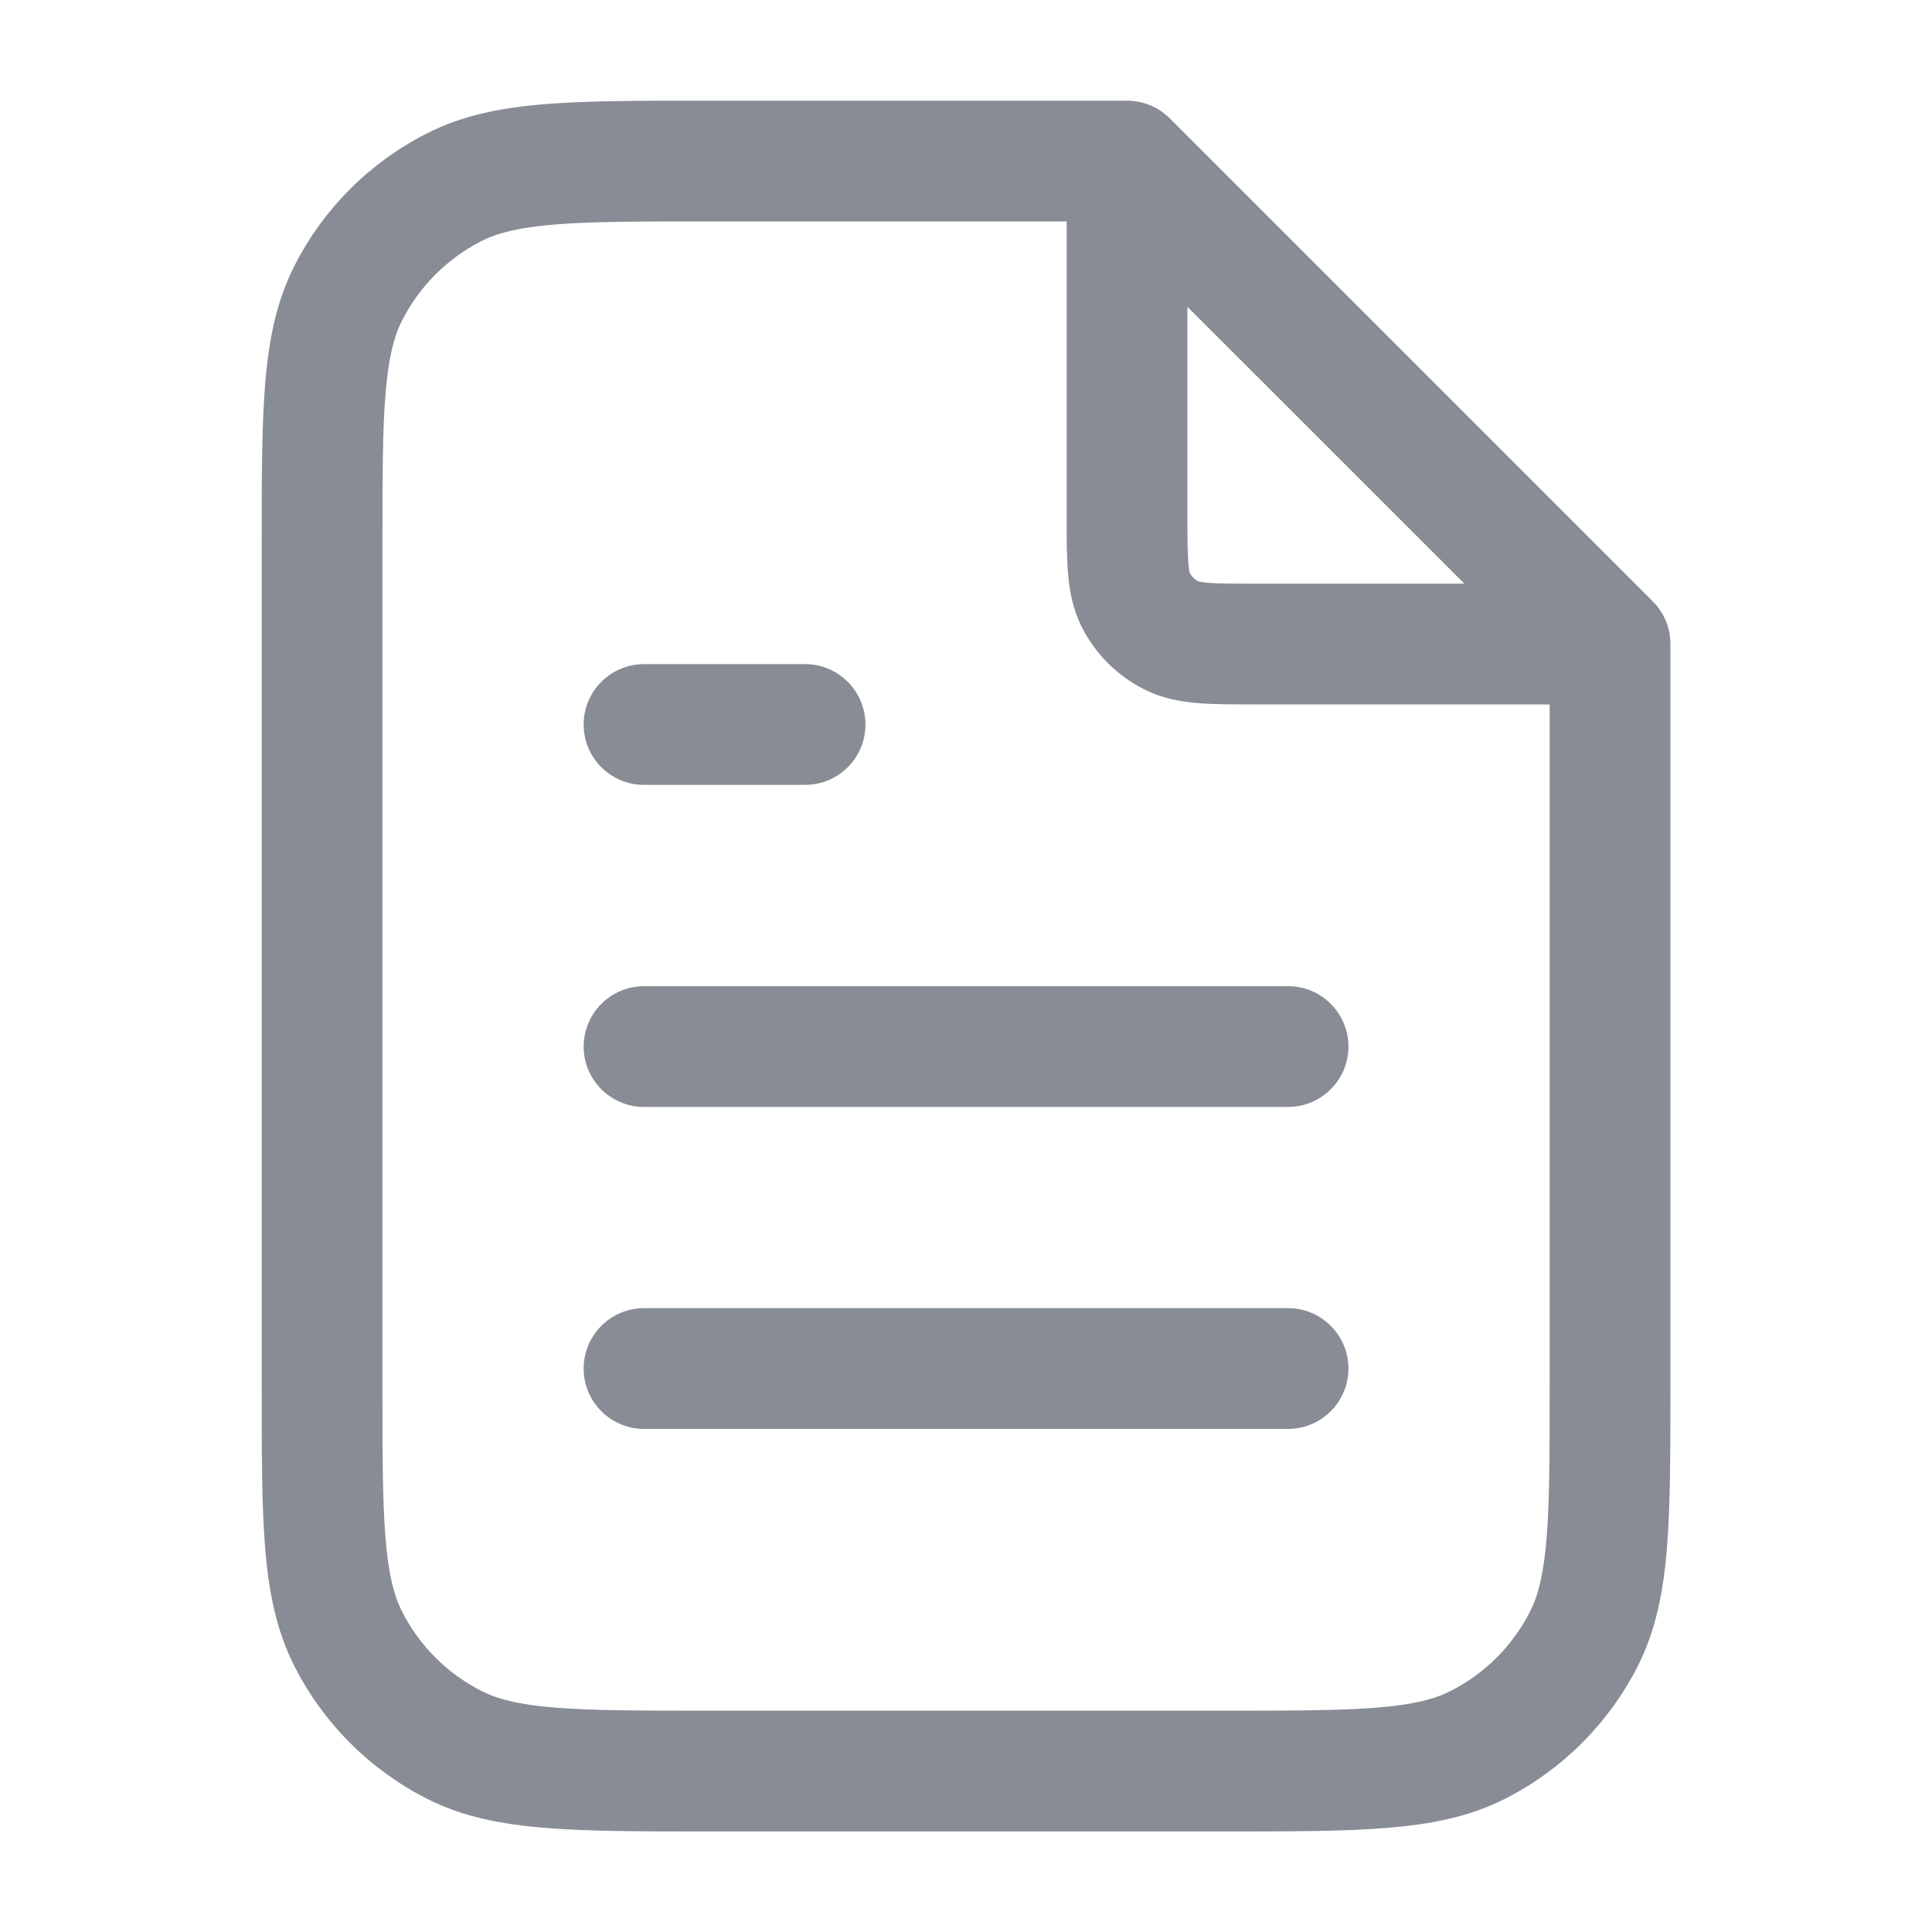 <svg width="20" height="20" viewBox="0 0 20 20" fill="none" xmlns="http://www.w3.org/2000/svg">
<g id="icon/&#196;&#145;&#198;&#161;n">
<path id="Icon (Stroke)" fill-rule="evenodd" clip-rule="evenodd" d="M7.307 1.042L11.667 1.042C11.833 1.042 11.992 1.108 12.109 1.225L17.109 6.225C17.227 6.342 17.292 6.501 17.292 6.667V14.36C17.292 15.038 17.292 15.584 17.256 16.026C17.219 16.482 17.14 16.882 16.952 17.252C16.652 17.84 16.174 18.318 15.586 18.618C15.216 18.807 14.816 18.885 14.36 18.922C13.918 18.959 13.371 18.959 12.694 18.959H7.307C6.63 18.959 6.084 18.959 5.641 18.922C5.186 18.885 4.785 18.807 4.415 18.618C3.827 18.318 3.349 17.84 3.05 17.252C2.861 16.882 2.782 16.482 2.745 16.026C2.709 15.584 2.709 15.038 2.709 14.36V5.64C2.709 4.963 2.709 4.417 2.745 3.974C2.782 3.519 2.861 3.118 3.05 2.748C3.349 2.16 3.827 1.682 4.415 1.383C4.785 1.194 5.186 1.115 5.641 1.078C6.084 1.042 6.63 1.042 7.307 1.042ZM5.743 2.324C5.365 2.355 5.147 2.412 4.983 2.496C4.63 2.676 4.343 2.963 4.163 3.316C4.079 3.48 4.022 3.698 3.991 4.076C3.959 4.461 3.959 4.957 3.959 5.667V14.334C3.959 15.044 3.959 15.539 3.991 15.925C4.022 16.303 4.079 16.52 4.163 16.685C4.343 17.038 4.63 17.325 4.983 17.504C5.147 17.588 5.365 17.646 5.743 17.677C6.128 17.708 6.624 17.709 7.334 17.709H12.667C13.378 17.709 13.873 17.708 14.258 17.677C14.637 17.646 14.854 17.588 15.018 17.504C15.371 17.325 15.658 17.038 15.838 16.685C15.922 16.52 15.979 16.303 16.01 15.925C16.042 15.539 16.042 15.044 16.042 14.334V7.292L12.979 7.292C12.764 7.292 12.567 7.292 12.402 7.279C12.225 7.264 12.03 7.231 11.839 7.133C11.564 6.993 11.341 6.77 11.201 6.496C11.104 6.304 11.07 6.11 11.056 5.932C11.042 5.767 11.042 5.57 11.042 5.356L11.042 2.292H7.334C6.624 2.292 6.128 2.292 5.743 2.324ZM12.292 3.176L15.159 6.042H13.001C12.757 6.042 12.612 6.042 12.504 6.033C12.438 6.027 12.411 6.02 12.403 6.018C12.366 5.998 12.336 5.968 12.316 5.931C12.314 5.923 12.307 5.896 12.302 5.83C12.293 5.723 12.292 5.577 12.292 5.334V3.176ZM12.317 5.933C12.317 5.933 12.317 5.933 12.317 5.932L12.317 5.933ZM12.401 6.017C12.401 6.017 12.402 6.017 12.403 6.018L12.401 6.017ZM6.042 7.5C6.042 7.155 6.322 6.875 6.667 6.875H8.334C8.679 6.875 8.959 7.155 8.959 7.5C8.959 7.846 8.679 8.125 8.334 8.125H6.667C6.322 8.125 6.042 7.846 6.042 7.5ZM6.042 10.834C6.042 10.489 6.322 10.209 6.667 10.209H13.334C13.679 10.209 13.959 10.489 13.959 10.834C13.959 11.179 13.679 11.459 13.334 11.459H6.667C6.322 11.459 6.042 11.179 6.042 10.834ZM6.042 14.167C6.042 13.822 6.322 13.542 6.667 13.542H13.334C13.679 13.542 13.959 13.822 13.959 14.167C13.959 14.512 13.679 14.792 13.334 14.792H6.667C6.322 14.792 6.042 14.512 6.042 14.167Z" fill="#878C95"/>
</g>
</svg>
